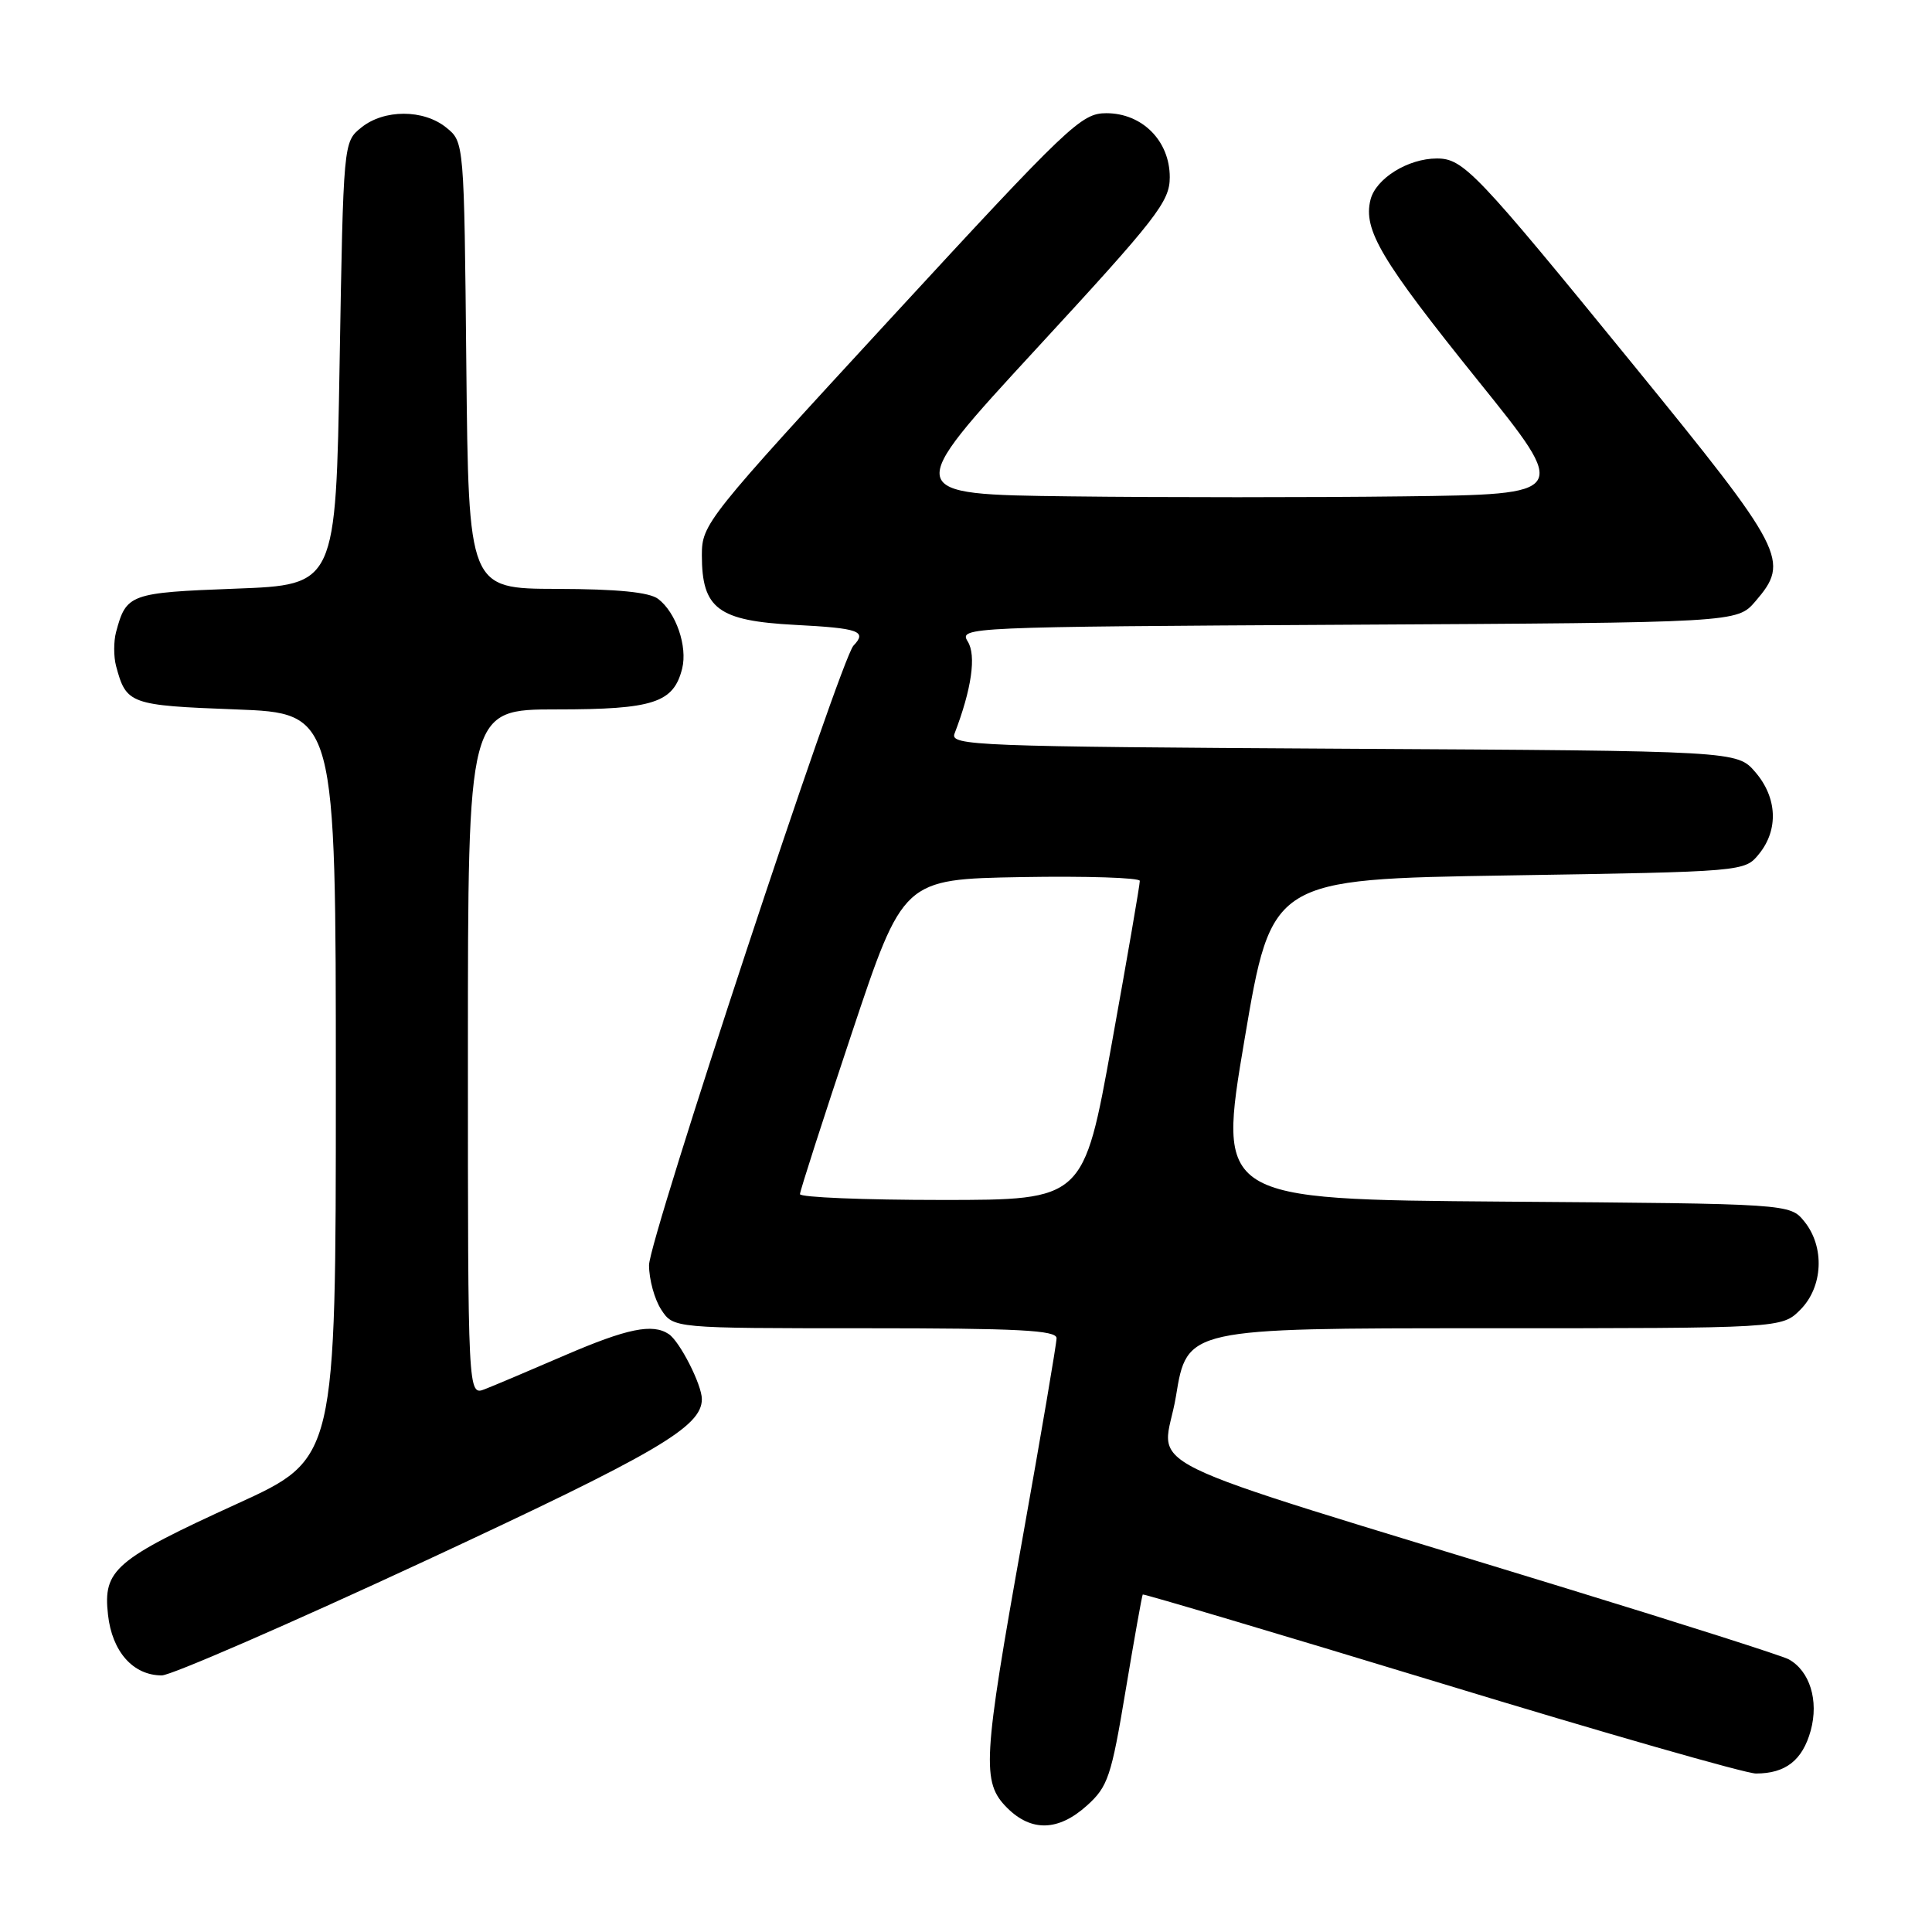 <?xml version="1.0" encoding="UTF-8" standalone="no"?>
<!DOCTYPE svg PUBLIC "-//W3C//DTD SVG 1.1//EN" "http://www.w3.org/Graphics/SVG/1.1/DTD/svg11.dtd" >
<svg xmlns="http://www.w3.org/2000/svg" xmlns:xlink="http://www.w3.org/1999/xlink" version="1.1" viewBox="0 0 256 256">
 <g >
 <path fill="currentColor"
d=" M 144.02 239.25 C 146.81 236.74 147.25 235.42 149.15 224.00 C 150.30 217.12 151.32 211.40 151.42 211.28 C 151.52 211.17 169.29 216.45 190.91 223.03 C 212.52 229.62 231.32 235.00 232.67 235.00 C 236.60 235.00 238.84 233.25 239.93 229.31 C 241.02 225.33 239.81 221.40 237.00 219.86 C 236.18 219.41 222.90 215.17 207.50 210.45 C 147.72 192.10 154.13 195.26 155.82 185.01 C 157.29 176.00 157.29 176.00 196.69 176.00 C 236.09 176.00 236.09 176.00 238.55 173.55 C 241.57 170.52 241.81 165.23 239.09 161.86 C 237.18 159.50 237.18 159.50 199.25 159.22 C 161.32 158.93 161.32 158.93 164.91 137.72 C 168.50 116.50 168.50 116.50 199.84 116.00 C 231.18 115.50 231.18 115.50 233.09 113.14 C 235.69 109.93 235.49 105.68 232.59 102.31 C 230.17 99.50 230.17 99.50 178.00 99.21 C 129.28 98.93 125.86 98.80 126.48 97.21 C 128.74 91.33 129.39 86.85 128.23 85.00 C 127.05 83.10 127.95 83.06 178.60 82.78 C 230.17 82.50 230.17 82.50 232.59 79.69 C 237.22 74.31 236.59 73.09 216.41 48.32 C 195.56 22.74 193.91 21.00 190.39 21.00 C 186.57 21.00 182.31 23.65 181.60 26.46 C 180.60 30.45 182.98 34.45 195.90 50.50 C 207.98 65.50 207.98 65.50 185.99 65.77 C 173.90 65.92 154.00 65.92 141.77 65.77 C 119.55 65.50 119.55 65.50 137.27 46.27 C 153.34 28.85 155.00 26.71 155.00 23.48 C 155.00 18.67 151.36 15.00 146.59 15.00 C 143.28 15.00 141.66 16.54 118.04 42.17 C 93.58 68.72 93.00 69.44 93.00 73.56 C 93.00 80.66 95.14 82.26 105.35 82.80 C 113.83 83.24 114.93 83.63 113.09 85.55 C 111.37 87.35 86.00 164.21 86.00 167.64 C 86.00 169.53 86.73 172.18 87.62 173.54 C 89.23 176.00 89.23 176.00 114.62 176.00 C 134.94 176.00 140.00 176.26 140.00 177.32 C 140.00 178.04 137.97 189.95 135.50 203.78 C 130.21 233.32 130.05 236.14 133.45 239.55 C 136.66 242.75 140.24 242.65 144.02 239.25 Z  M 56.08 206.94 C 87.08 192.53 93.00 189.08 93.00 185.39 C 93.00 183.49 90.07 177.73 88.61 176.77 C 86.46 175.34 83.10 176.03 74.84 179.59 C 70.25 181.57 65.49 183.59 64.25 184.07 C 62.00 184.95 62.00 184.95 62.00 139.48 C 62.00 94.00 62.00 94.00 73.78 94.00 C 86.58 94.00 89.25 93.13 90.39 88.59 C 91.12 85.66 89.58 81.16 87.21 79.36 C 86.04 78.47 81.81 78.05 73.79 78.03 C 62.09 78.00 62.09 78.00 61.79 48.41 C 61.50 18.82 61.50 18.82 59.14 16.91 C 56.12 14.46 50.88 14.46 47.86 16.91 C 45.50 18.82 45.50 18.82 45.00 48.16 C 44.50 77.50 44.50 77.50 31.21 78.00 C 17.19 78.53 16.73 78.70 15.38 83.75 C 15.05 84.99 15.05 87.01 15.38 88.25 C 16.73 93.30 17.19 93.47 31.21 94.00 C 44.50 94.50 44.50 94.50 44.50 143.89 C 44.50 193.28 44.50 193.28 31.50 199.22 C 15.19 206.67 13.64 208.00 14.31 213.96 C 14.85 218.86 17.64 222.00 21.44 222.00 C 22.66 222.00 38.25 215.22 56.08 206.94 Z  M 106.00 158.23 C 106.00 157.81 109.08 148.25 112.84 136.98 C 119.67 116.50 119.67 116.50 135.34 116.22 C 143.95 116.07 151.02 116.30 151.03 116.72 C 151.05 117.15 149.38 126.84 147.32 138.25 C 143.58 159.00 143.58 159.00 124.79 159.00 C 114.46 159.00 106.00 158.65 106.00 158.23 Z "/>
</g>
</svg>